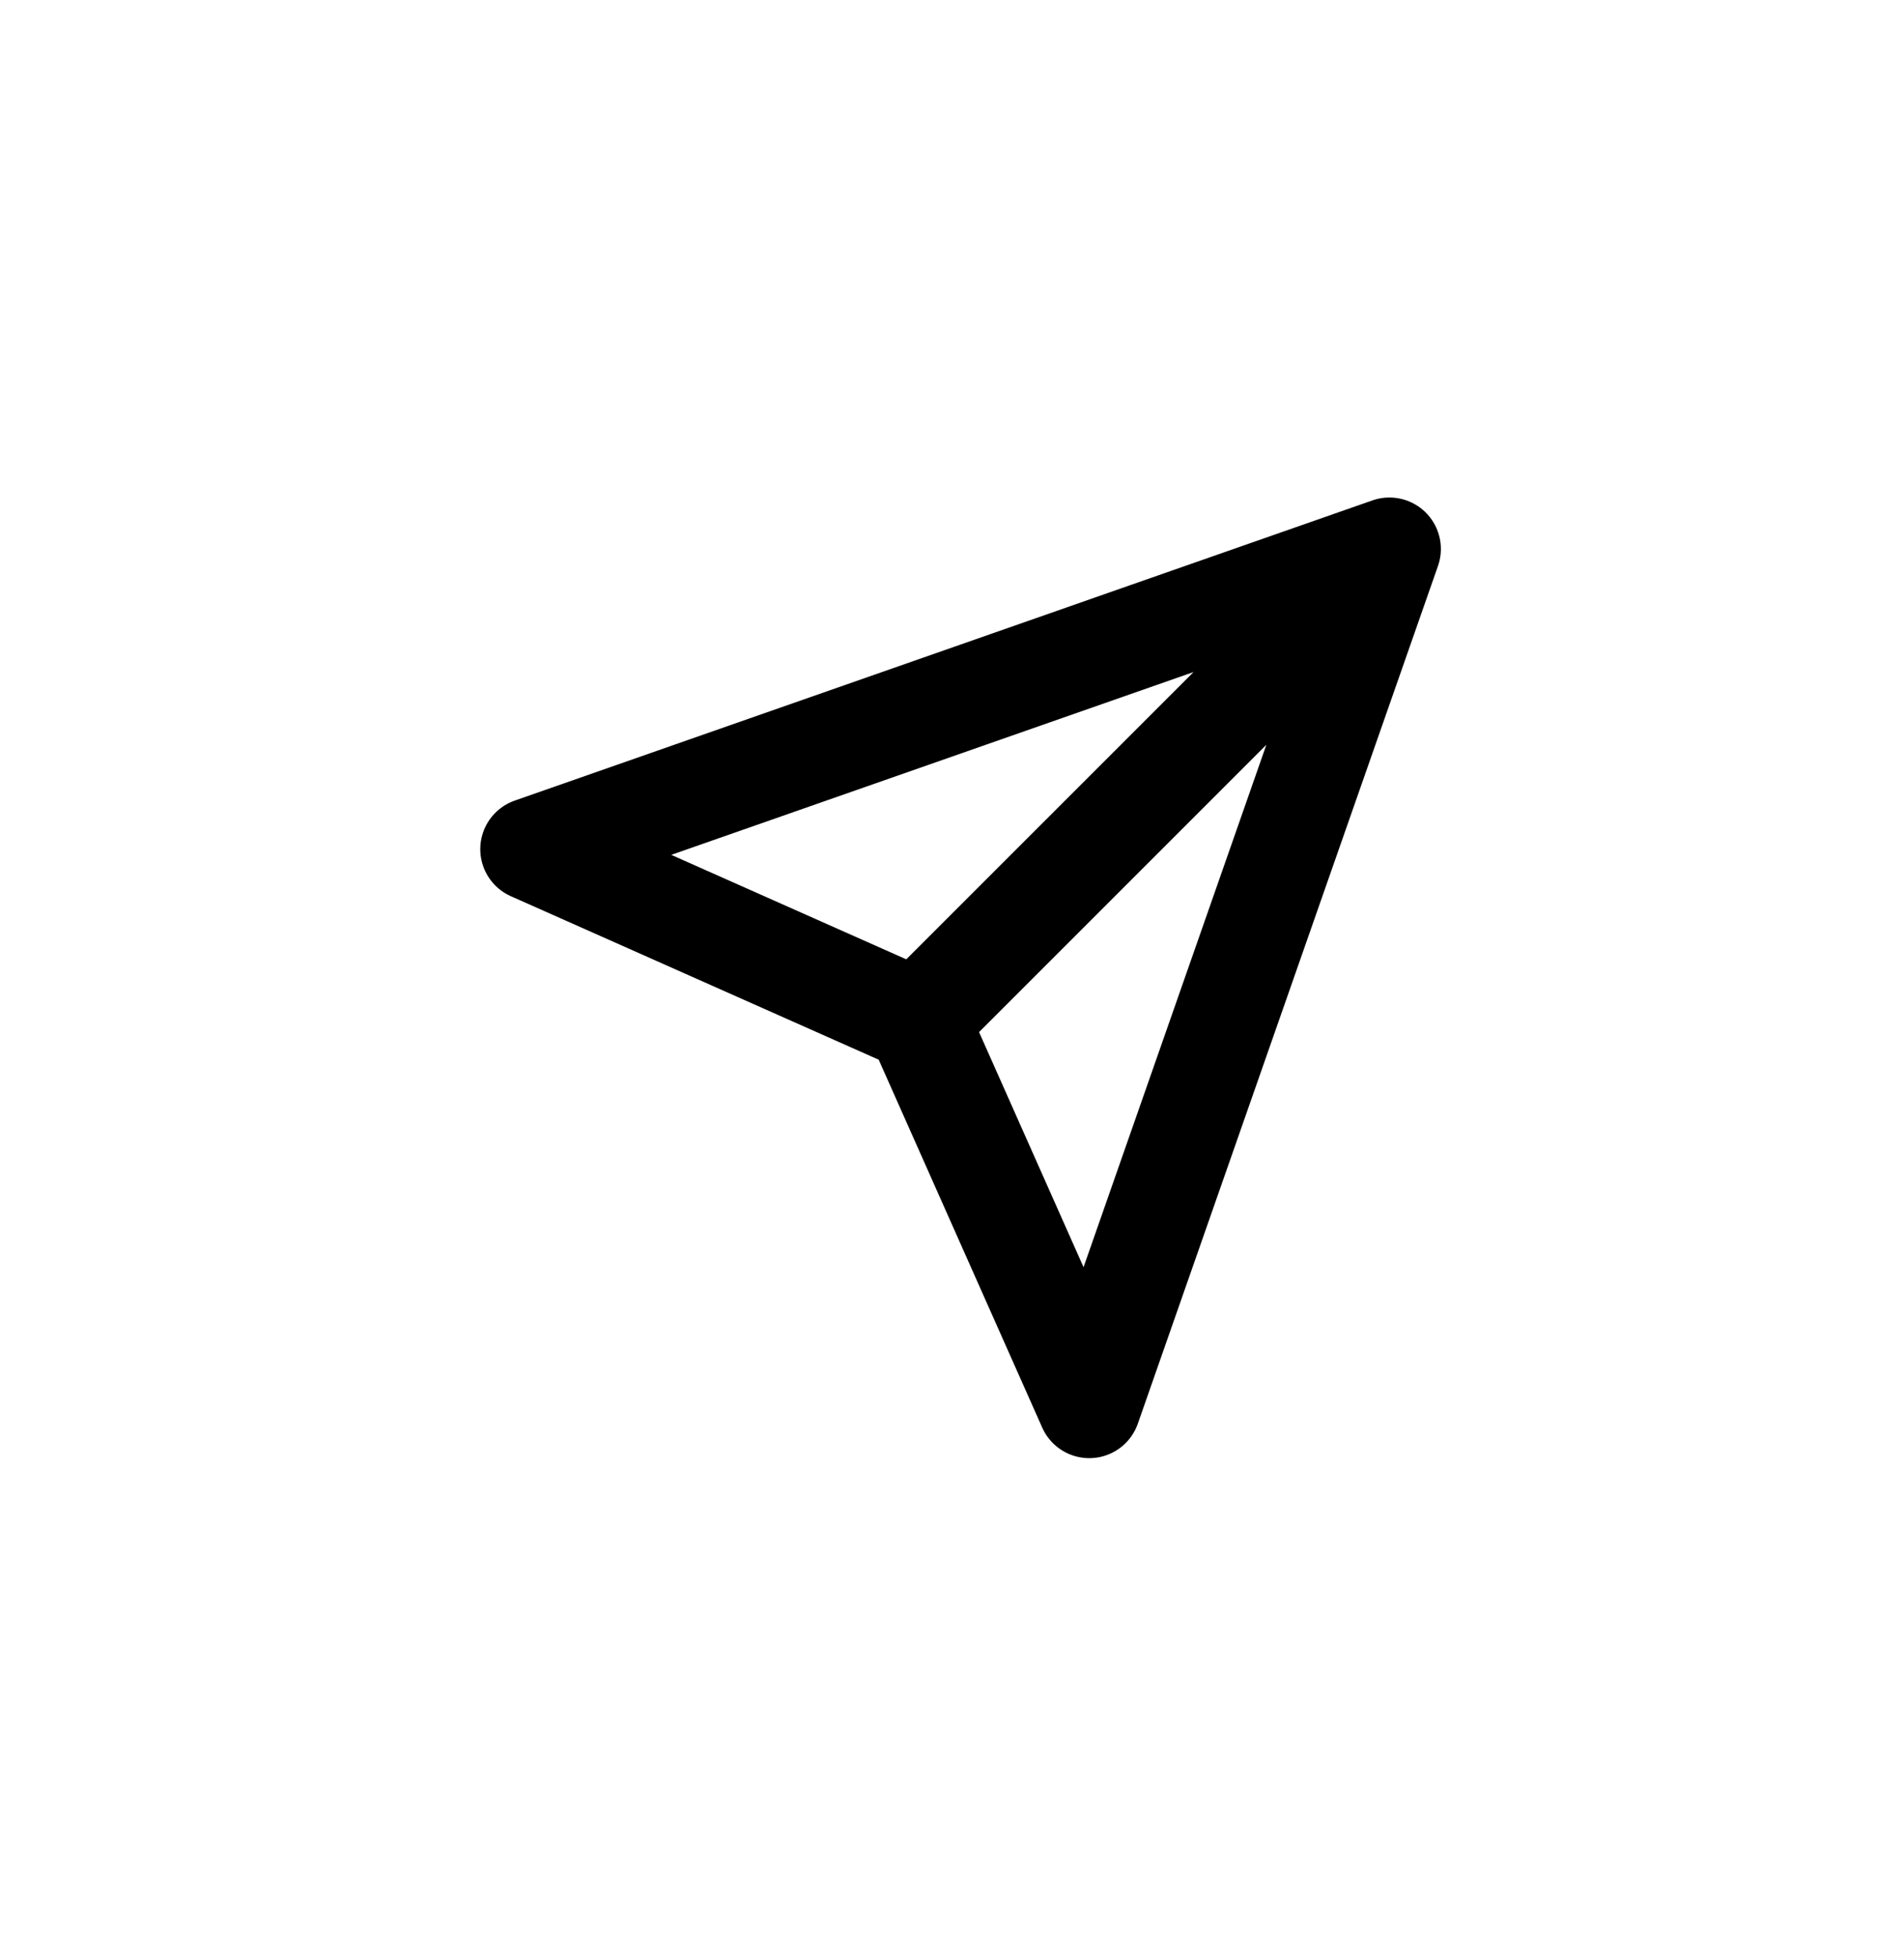 <svg width="37" height="38" viewBox="0 0 37 38" fill="none" xmlns="http://www.w3.org/2000/svg">
<path d="M27 10.667L17.833 19.833M27 10.667L21.167 27.333L17.833 19.833M27 10.667L10.333 16.5L17.833 19.833" stroke="black" stroke-width="2" stroke-linecap="round" stroke-linejoin="round"/>
</svg>
